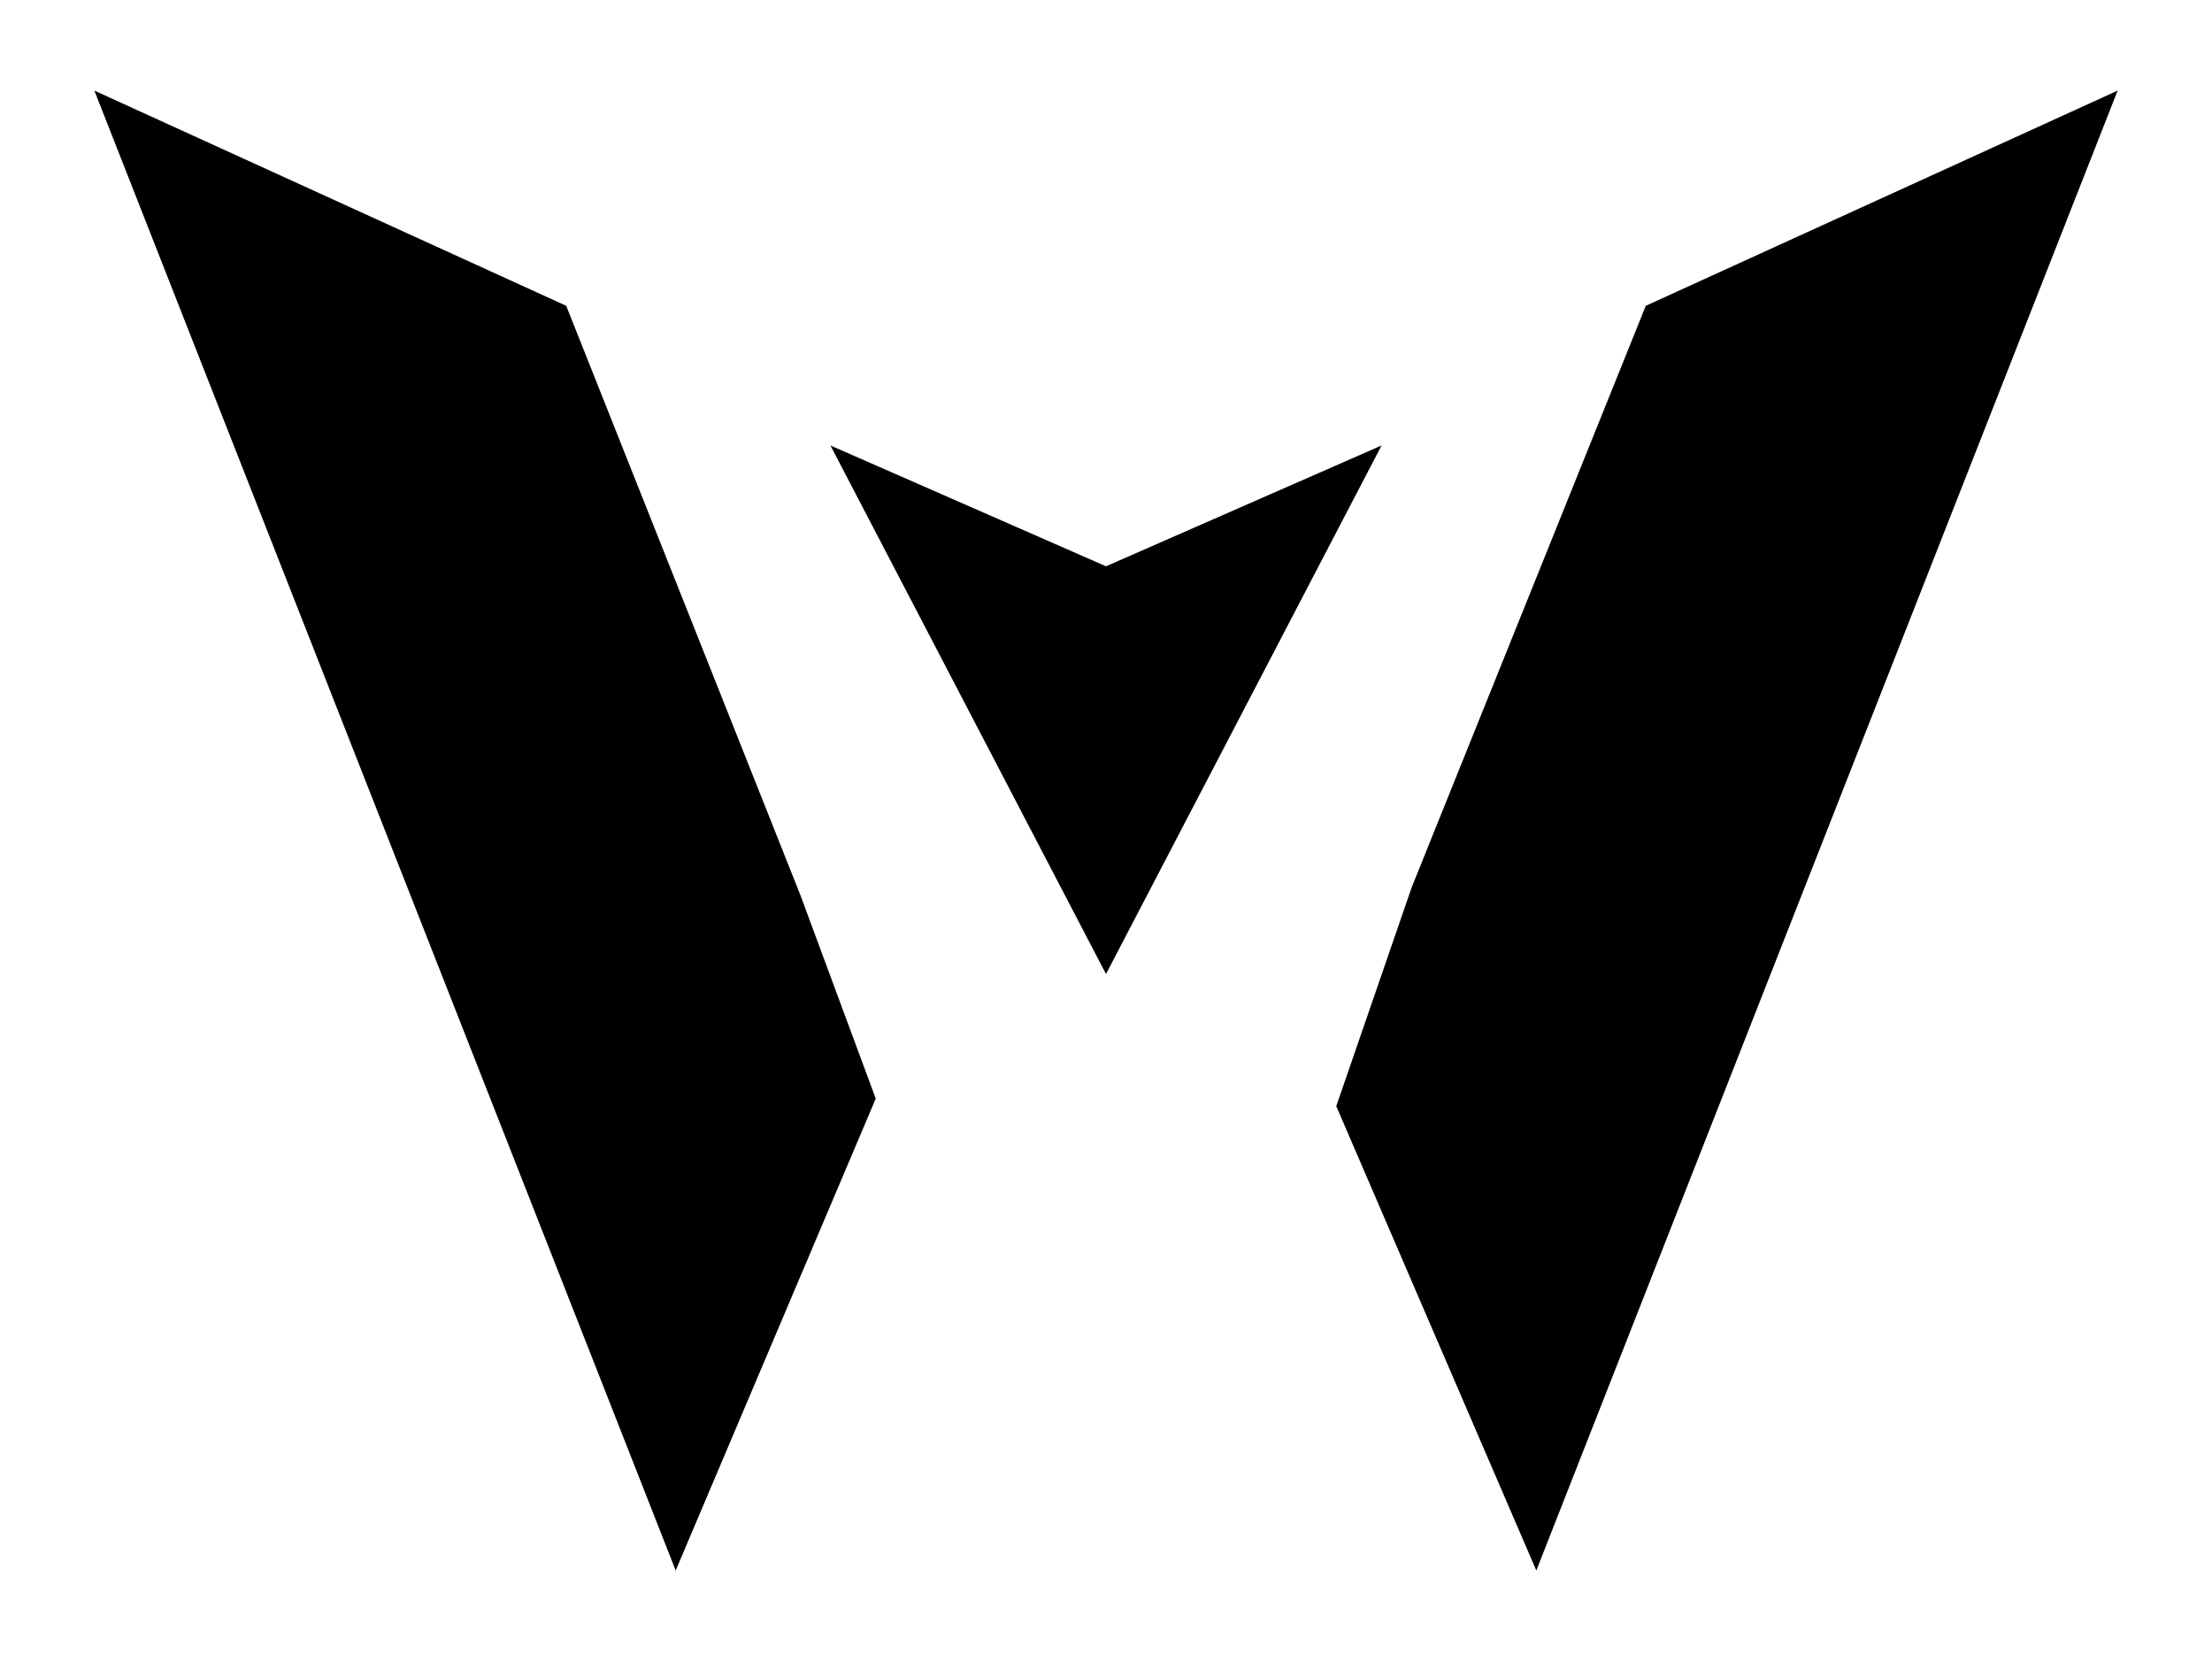 <svg xmlns="http://www.w3.org/2000/svg" viewBox="0 0 293 220" fill="#000000">
  <!-- Left wing -->
  <polygon points="89.5,208 12.5,12 75,40.5 106,118.5 116,145.5" />
  <!-- Right wing -->
  <polygon points="203.5,208 177,146.5 187,117.5 218,40.5 280.5,12" />
  <!-- Center down arrow -->
  <polygon points="110,59 146.5,129 183,59 146.5,75" />
</svg>
